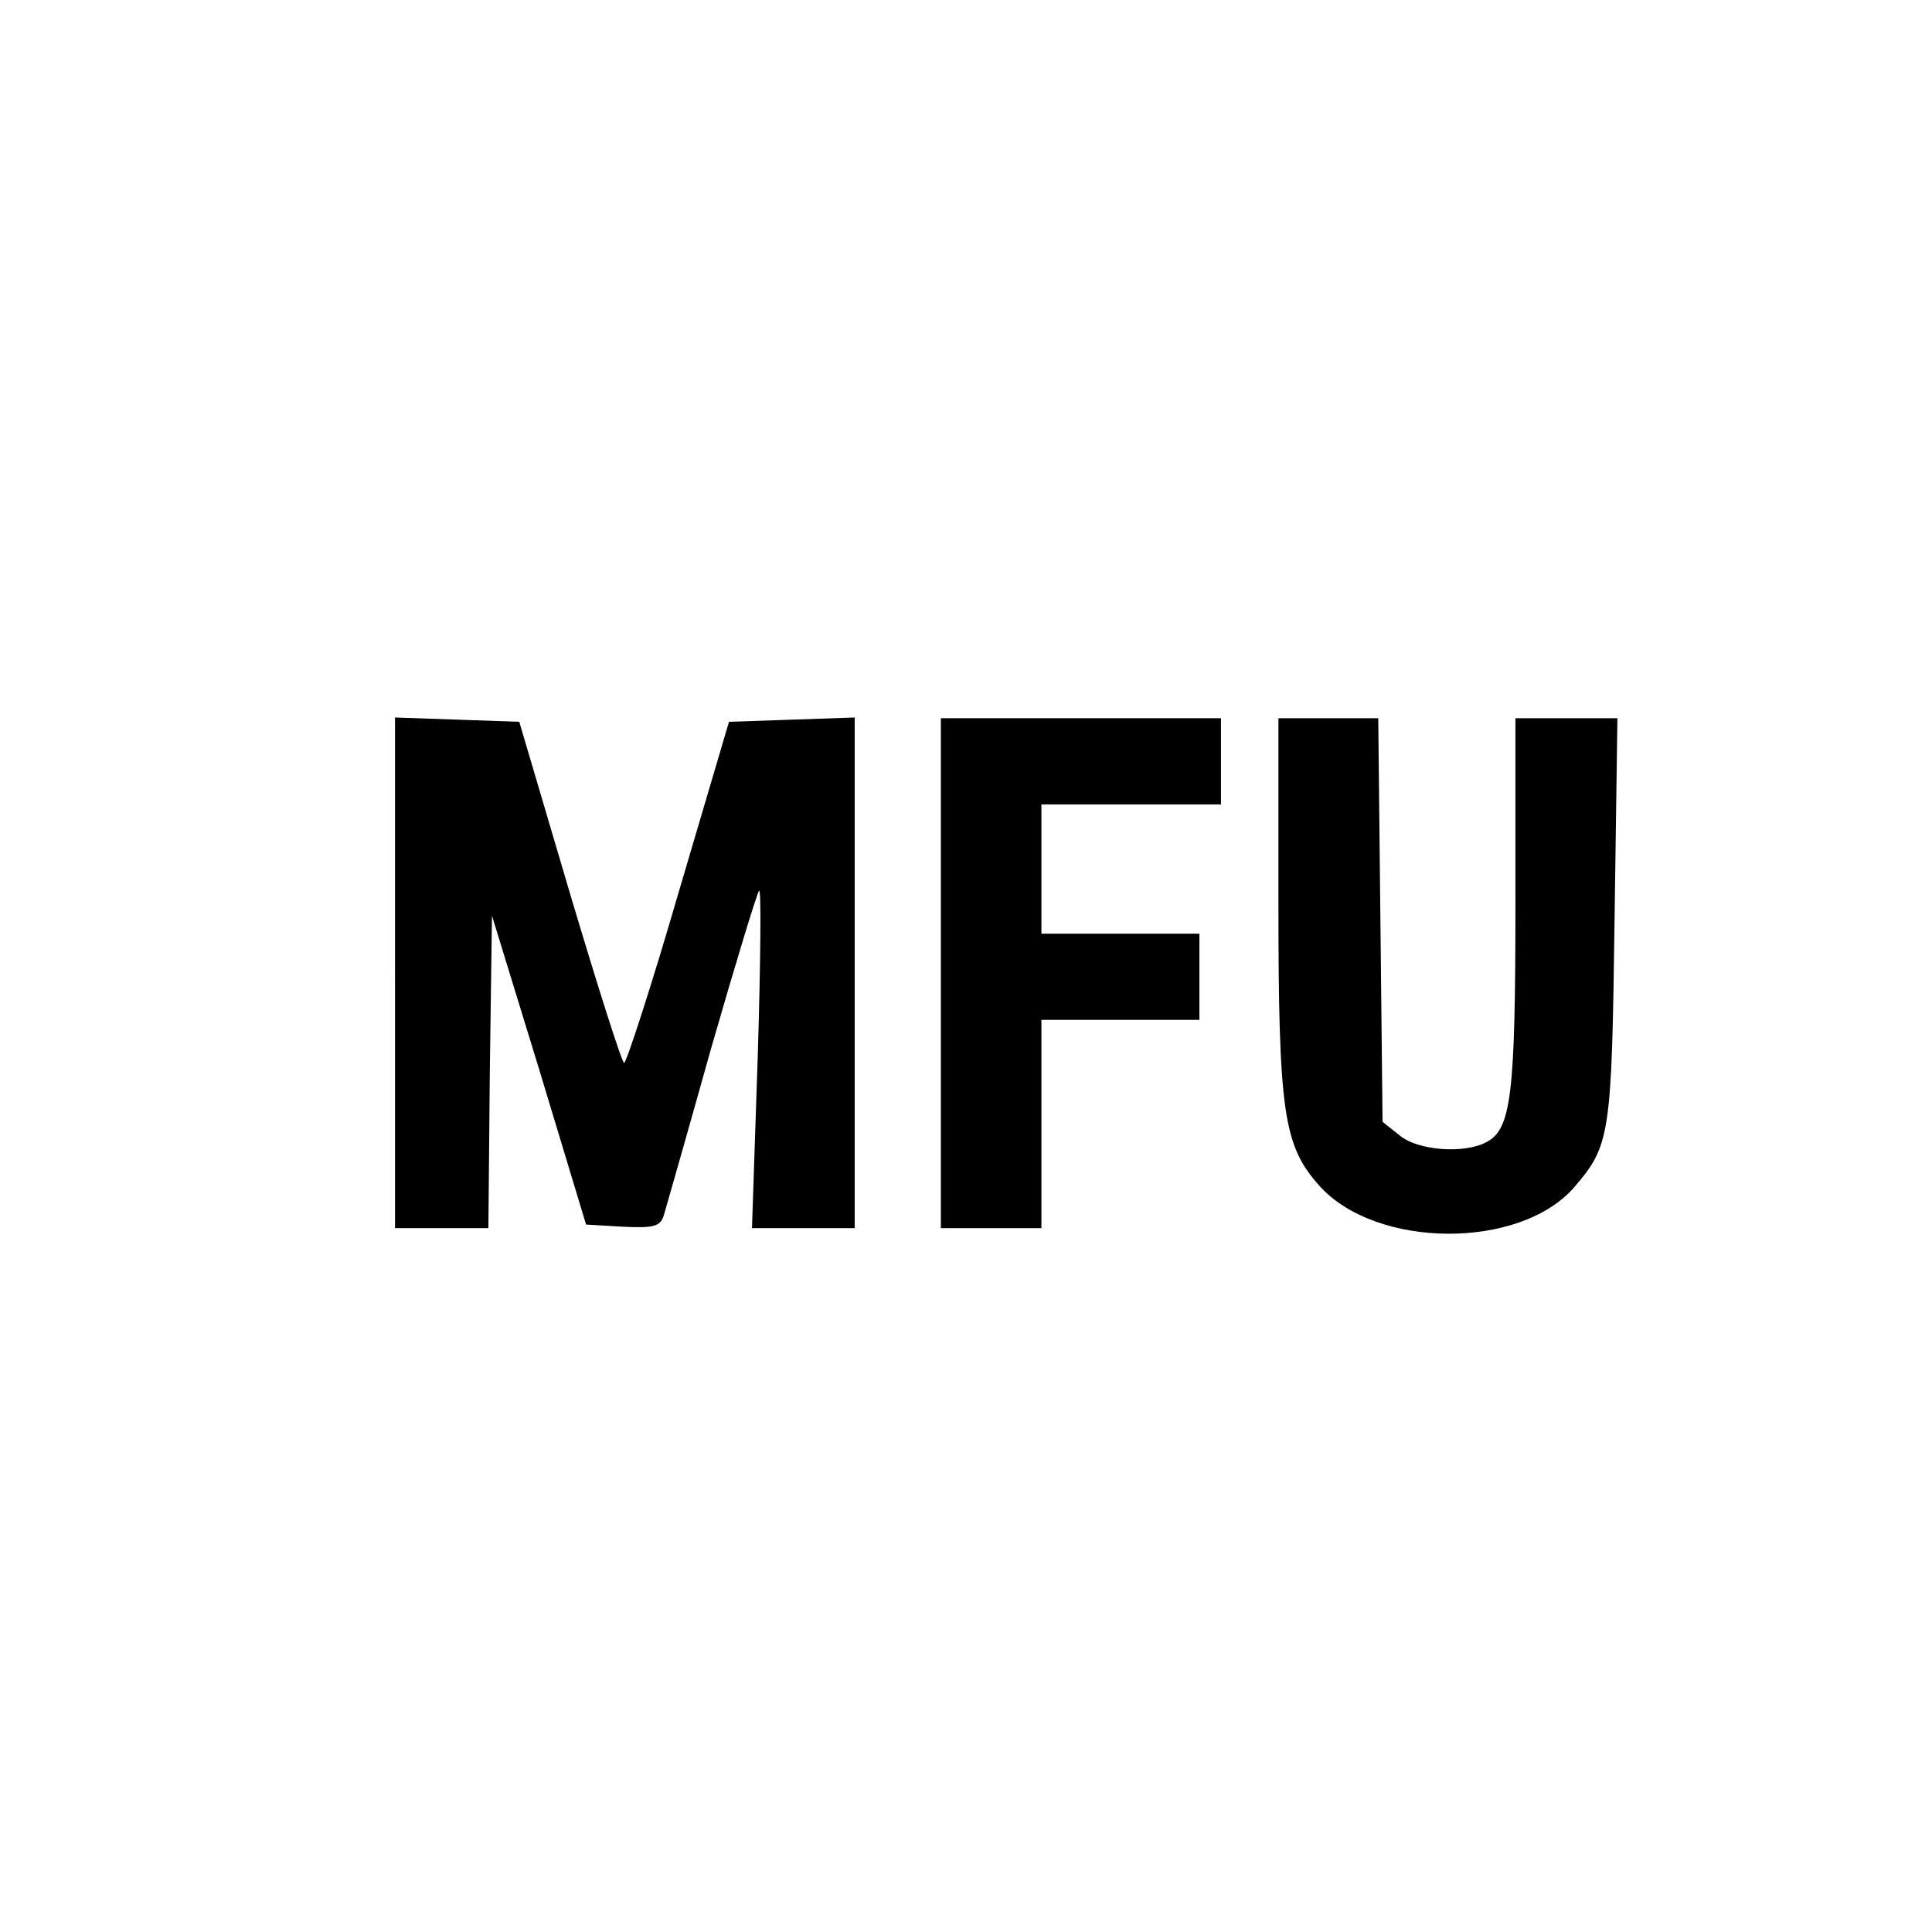 <?xml version="1.0" standalone="no"?>
<!DOCTYPE svg PUBLIC "-//W3C//DTD SVG 20010904//EN"
 "http://www.w3.org/TR/2001/REC-SVG-20010904/DTD/svg10.dtd">
<svg version="1.0" xmlns="http://www.w3.org/2000/svg"
 width="269pt" height="269pt" viewBox="0 0 269 269"
 preserveAspectRatio="xMidYMid meet">
<g transform="translate(0,269) scale(0.1,-0.1)"
fill="#000000" stroke="none">
<path d="M550 1335 l0 -355 65 0 65 0 2 218 3 217 66 -215 65 -215 51 -3 c42
-2 52 0 57 15 3 10 33 115 66 233 34 118 64 217 67 220 3 3 2 -102 -2 -232
l-8 -238 72 0 71 0 0 355 0 356 -87 -3 -88 -3 -70 -237 c-38 -131 -73 -238
-76 -238 -3 0 -37 107 -76 238 l-70 237 -86 3 -87 3 0 -356z"/>
<path d="M1310 1335 l0 -355 70 0 70 0 0 145 0 145 110 0 110 0 0 60 0 60
-110 0 -110 0 0 90 0 90 125 0 125 0 0 60 0 60 -195 0 -195 0 0 -355z"/>
<path d="M1780 1435 c0 -294 7 -340 57 -396 79 -88 278 -89 354 -3 51 59 53
72 57 372 l4 282 -71 0 -71 0 0 -259 c0 -266 -6 -313 -40 -331 -31 -17 -96
-12 -121 9 l-24 19 -3 281 -3 281 -70 0 -69 0 0 -255z"/>
</g>
</svg>
